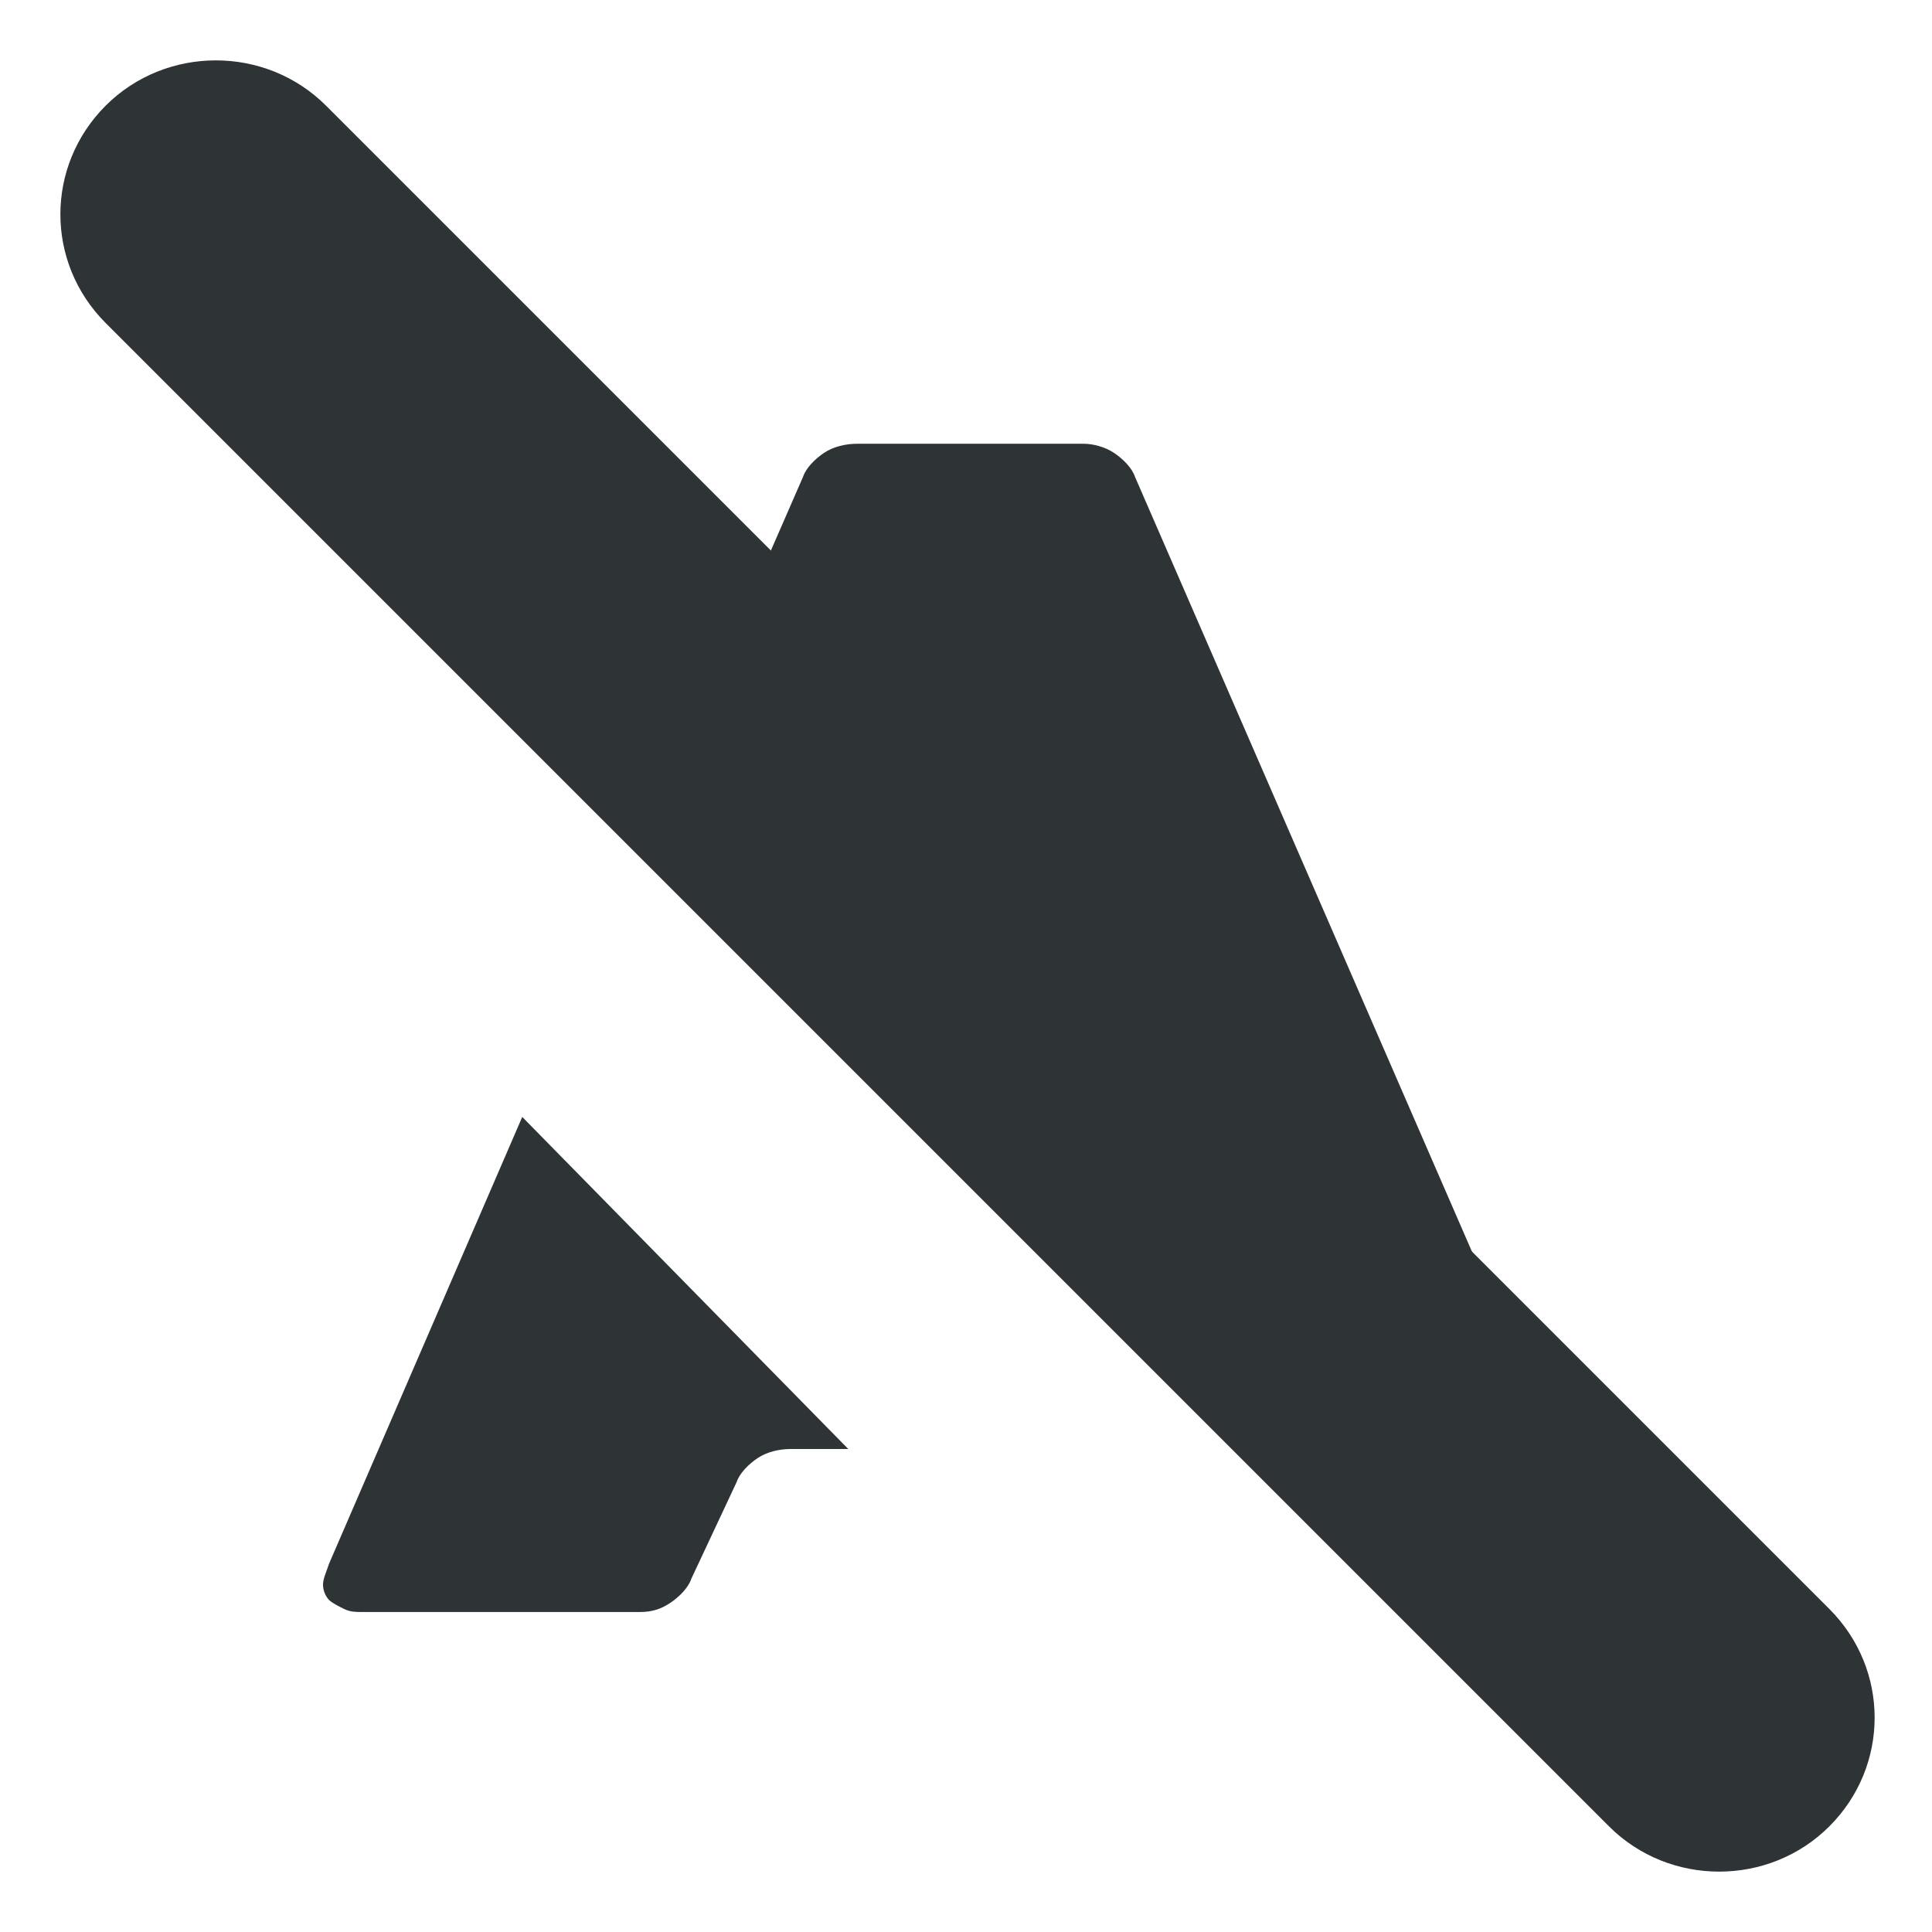 <?xml version="1.0" encoding="UTF-8" standalone="no"?>
<!-- Generator: Adobe Illustrator 27.0.1, SVG Export Plug-In . SVG Version: 6.00 Build 0)  -->

<svg
   version="1.1"
   id="katman_1"
   x="0px"
   y="0px"
   viewBox="0 0 64 64"
   style="enable-background:new 0 0 64 64;"
   xml:space="preserve"
   sodipodi:docname="capslock-off-symbolic.svg"
   inkscape:version="1.2.2 (b0a8486541, 2022-12-01)"
   xmlns:inkscape="http://www.inkscape.org/namespaces/inkscape"
   xmlns:sodipodi="http://sodipodi.sourceforge.net/DTD/sodipodi-0.dtd"
   xmlns="http://www.w3.org/2000/svg"
   xmlns:svg="http://www.w3.org/2000/svg"><defs
   id="defs17" /><sodipodi:namedview
   id="namedview15"
   pagecolor="#ffffff"
   bordercolor="#000000"
   borderopacity="0.25"
   inkscape:showpageshadow="2"
   inkscape:pageopacity="0.0"
   inkscape:pagecheckerboard="0"
   inkscape:deskcolor="#d1d1d1"
   showgrid="false"
   inkscape:zoom="13.109375"
   inkscape:cx="32"
   inkscape:cy="32.038141"
   inkscape:window-width="1920"
   inkscape:window-height="1011"
   inkscape:window-x="0"
   inkscape:window-y="32"
   inkscape:window-maximized="1"
   inkscape:current-layer="katman_1" />
<style
   type="text/css"
   id="style2">
	.st0{fill:#2E3436;}
	.st1{fill-rule:evenodd;clip-rule:evenodd;fill:#2E3436;}
</style>

<path
   class="st1"
   d="M3.5,3.5L3.5,3.5c-2,2-2,5.2,0,7.2l49.8,49.8c2,2,5.3,2,7.3,0l0,0c2-2,2-5.2,0-7.2L10.8,3.5  C8.8,1.5,5.5,1.5,3.5,3.5z"
   id="path8" />
<path
   class="st0"
   d="M29.9,35.1l1.6-3.8c0.1-0.3,0.3-0.5,0.5-0.5s0.3,0.2,0.5,0.5c0.4,1,0.9,2.1,1.4,3.3s0.9,2.2,1.3,3.1  c0.2,0.3,0.2,0.6,0,0.8s-0.4,0.3-0.8,0.3h-0.7l14.6,14.6H52c0.6,0,1-0.2,1.2-0.5c0.2-0.4,0.2-0.7,0.1-1L37.6,15.8  c-0.1-0.3-0.4-0.6-0.7-0.8s-0.7-0.3-1-0.3h-7.5c-0.4,0-0.8,0.1-1.1,0.3c-0.3,0.2-0.6,0.5-0.7,0.8l-4.8,11L29.9,35.1z"
   id="path10" />
<path
   class="st0"
   d="M17.3,37l-6.4,14.8c-0.1,0.3-0.2,0.5-0.2,0.7s0.1,0.4,0.2,0.5c0.1,0.1,0.3,0.2,0.5,0.3s0.4,0.1,0.6,0.1h9.2  c0.4,0,0.7-0.1,1-0.3s0.6-0.5,0.7-0.8l1.5-3.2c0.1-0.3,0.4-0.6,0.7-0.8c0.3-0.2,0.7-0.3,1.1-0.3h1.9L17.3,37z"
   id="path12" />
</svg>
